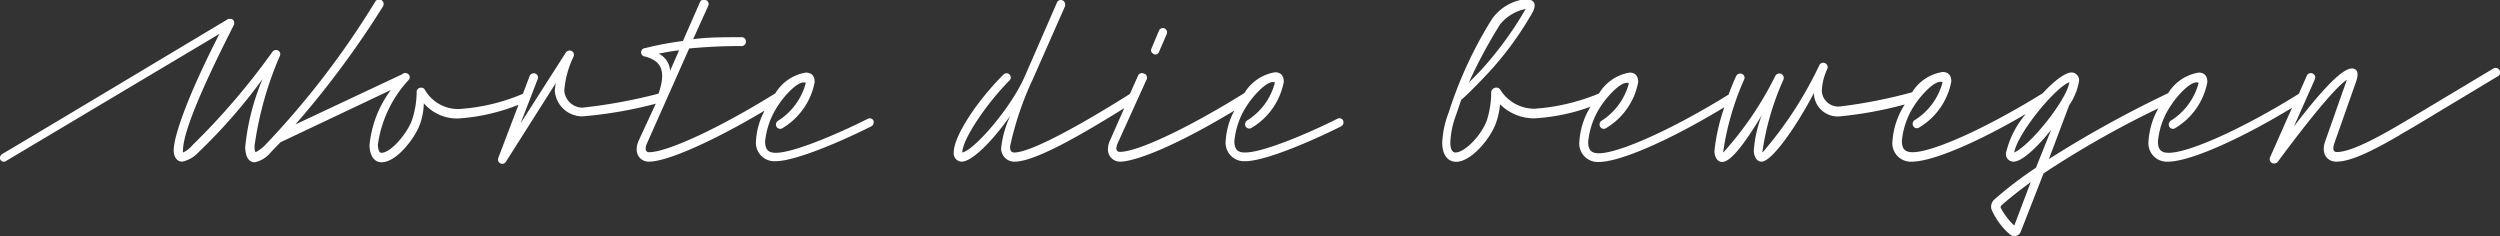 <svg xmlns="http://www.w3.org/2000/svg" viewBox="0 0 163.93 15.48"><rect x="0" y="0" width="163.93" height="15.48" fill="#333333" stroke="none"/><defs><style>.cls-1{fill:#fff;}</style></defs><title>claim-03</title><g id="Ebene_2" data-name="Ebene 2"><path class="cls-1" d="M56.88,7.8c-1.65.84-4.79,2.22-6,2.22-.43,0-.71-.14-.71-.74a5.12,5.12,0,0,1,.91-2.45c.31-.48,1.28-1.62,1.76-1.4A4.18,4.18,0,0,1,51,7.93a.3.3,0,0,0-.07.4.28.28,0,0,0,.4.06,4.5,4.5,0,0,0,2.09-3c0-.55-.35-.63-.58-.63a2.87,2.87,0,0,0-2,1.36c-3.7,2.3-7.1,3.86-8.28,3.86-.3,0-.24-.36-.14-.57l2.77-6.23a34.31,34.31,0,0,1,3.44-.16.28.28,0,0,0,.28-.3.27.27,0,0,0-.28-.28c-1.2,0-2.24,0-3.18.13l1-2.21A.27.27,0,0,0,46.27,0a.27.27,0,0,0-.37.14L44.78,2.69a20.84,20.84,0,0,0-2.46.46.28.28,0,0,0,0,.56c.89.26,1.44.77.86,2.43a34.11,34.11,0,0,1-5,.92A1.21,1.21,0,0,1,37,5.94a6.29,6.29,0,0,1,.61-2.23.29.29,0,0,0-.11-.36.31.31,0,0,0-.4.1L34.14,8.08l1.12-2.9a.27.27,0,0,0-.17-.36.29.29,0,0,0-.36.16l-.44,1.17a12.69,12.69,0,0,1-4.22,1,2.52,2.52,0,0,1-2.21-1.26.25.25,0,0,0-.24-.14.28.28,0,0,0-.3.28A5.77,5.77,0,0,1,27,7.91c-.27.76-1.33,2.11-2,2.11-.18,0-.22-.38-.22-.54a7.8,7.8,0,0,1,2-4.22.26.26,0,0,0,0-.39.29.29,0,0,0-.41,0l0,0-7,3.29A60.62,60.62,0,0,0,25.1.44.3.3,0,0,0,25,0a.29.29,0,0,0-.39.1,55.65,55.65,0,0,1-7.22,9.41,2.6,2.6,0,0,1-.61.46c-.06,0-.09-.15-.09-.4a22.53,22.53,0,0,1,1.66-5.9.27.27,0,0,0-.25-.39.3.3,0,0,0-.23.11,45.63,45.63,0,0,1-5.24,6.12A1.81,1.81,0,0,1,12,10a.32.32,0,0,1,0-.14C12,8.75,13.11,6,15.35,1.61a.13.13,0,0,0,0-.06.06.06,0,0,0,0,0,.25.25,0,0,0-.19-.31h-.09l0,0a.18.18,0,0,0-.1,0S.58,9.86.19,10.07s-.12.68.2.49l14-8.34c-2,3.9-3,6.65-3,7.65,0,.32.15.73.56.73A2,2,0,0,0,13,10a35.9,35.9,0,0,0,4.22-4.82,15.13,15.13,0,0,0-1.14,4.46c0,.38.1,1,.63,1a1.85,1.85,0,0,0,1.05-.66l.63-.65,7.24-3.43a7.17,7.17,0,0,0-1.4,3.62c0,.49.2,1.12.79,1.12,1,0,2.19-1.61,2.5-2.45a4.31,4.31,0,0,0,.27-1.42,2.88,2.88,0,0,0,2.25,1A12.93,12.93,0,0,0,34,6.87l-1.32,3.47a.28.28,0,0,0,.51.24l3.26-5.14a3.32,3.32,0,0,0-.07.5,1.81,1.81,0,0,0,1.82,1.69A27.87,27.87,0,0,0,43,6.8L41.88,9.22c-.37.84.1,1.38.66,1.38,1.26,0,4.4-1.44,7.6-3.35a4.78,4.78,0,0,0-.57,2,1.21,1.21,0,0,0,1.28,1.32c1.35,0,4.53-1.4,6.29-2.29a.31.31,0,0,0,.12-.4A.28.28,0,0,0,56.88,7.8ZM43.19,3.52c.45-.09.86-.17,1.34-.22l-.59,1.34A1.33,1.33,0,0,0,43.19,3.52Z"/><path class="cls-1" d="M87.67,7.8C86,8.64,82.88,10,81.64,10c-.42,0-.7-.14-.7-.74a5.09,5.09,0,0,1,.9-2.45c.31-.48,1.29-1.62,1.76-1.4a4.14,4.14,0,0,1-1.84,2.5.3.3,0,0,0-.07.4.28.28,0,0,0,.4.06,4.47,4.47,0,0,0,2.09-3c0-.55-.35-.63-.58-.63a2.89,2.89,0,0,0-2,1.36c-3.68,2.29-7,3.86-8.18,3.86a.22.22,0,0,1-.22-.24,1,1,0,0,1,.09-.33L75.19,5.2A.28.28,0,0,0,75,4.82a.28.28,0,0,0-.38.15l-.53,1.19C71,8.11,67.61,10,66.51,10c-.2,0-.28-.13-.28-.39a20.53,20.53,0,0,1,1.5-4.43L69.84.4a.23.23,0,0,0,0-.11A.28.28,0,0,0,69.57,0a.27.27,0,0,0-.26.16L67.2,5c-.9,2.07-3.31,4.84-4.1,5,0-.83,1.53-3.15,3.1-4.73a.27.27,0,0,0,.08-.18A.29.29,0,0,0,66,4.8a.33.33,0,0,0-.19.08c-1.64,1.62-3.27,4-3.27,5.11a.54.54,0,0,0,.52.61c.63,0,1.9-1.19,3.18-3a6.74,6.74,0,0,0-.58,2,.86.86,0,0,0,.86,1c1.35,0,4.33-1.73,7.2-3.51l-.94,2.13a1.39,1.39,0,0,0-.13.56.79.79,0,0,0,.79.82c.91,0,3.4-.88,7.5-3.35a4.78,4.78,0,0,0-.57,2,1.21,1.21,0,0,0,1.28,1.32c1.35,0,4.53-1.4,6.3-2.29a.3.3,0,0,0,.11-.4A.28.28,0,0,0,87.67,7.8Z"/><path class="cls-1" d="M163.89,4.59a.29.29,0,0,0-.39-.1l-5.44,3.26,0,0c-1.12.66-3.67,2.22-4.82,2.22v0h0c-.33,0-.25-.36-.16-.61l1.41-4c.22-.62.05-.87-.28-.87-.53,0-1.66,1-3.79,3.8l1.37-3.09a.28.28,0,0,0-.15-.38.28.28,0,0,0-.38.15l-.52,1.18c-3.74,2.33-7.23,3.87-8.53,3.87-.43,0-.71-.14-.71-.74a5,5,0,0,1,.91-2.45c.31-.48,1.28-1.62,1.76-1.4a4.17,4.17,0,0,1-1.85,2.5.3.3,0,0,0-.06.4.27.27,0,0,0,.39.06,4.47,4.47,0,0,0,2.09-3c0-.55-.34-.63-.57-.63a2.89,2.89,0,0,0-2,1.35,73.39,73.39,0,0,0-7.82,4.32l1.33-3.53a3.88,3.88,0,0,0,.65-1.61.51.51,0,0,0-.48-.54c-.44,0-1.17.57-1.9,1.36h0c-3.74,2.32-7.23,3.87-8.53,3.87-.43,0-.71-.14-.71-.74a5.09,5.09,0,0,1,.9-2.45c.32-.48,1.29-1.62,1.77-1.4a4.17,4.17,0,0,1-1.85,2.5.29.29,0,0,0-.06.4.27.27,0,0,0,.39.06,4.47,4.47,0,0,0,2.09-3c0-.55-.34-.63-.57-.63a2.87,2.87,0,0,0-2,1.33,32.56,32.56,0,0,1-4.72.93,1.08,1.08,0,0,1-1.2-1,3.71,3.71,0,0,1,.36-1.46.29.29,0,0,0-.15-.38.28.28,0,0,0-.37.13A25.27,25.27,0,0,1,115.57,10a.15.15,0,0,1,0-.09,17.67,17.67,0,0,1,1.37-4.68.3.3,0,0,0-.13-.38.3.3,0,0,0-.4.13A22.16,22.16,0,0,1,113,10a.28.28,0,0,1,0-.09,18,18,0,0,1,1.36-4.68.27.27,0,0,0-.13-.38.29.29,0,0,0-.39.15c-.16.34-.33.75-.49,1.2-3.73,2.31-7.21,3.85-8.51,3.85-.42,0-.7-.14-.7-.74a5.09,5.09,0,0,1,.9-2.45c.32-.48,1.29-1.62,1.77-1.4A4.17,4.17,0,0,1,105,7.93a.29.29,0,0,0-.06.4.27.27,0,0,0,.39.06,4.47,4.47,0,0,0,2.09-3c0-.55-.34-.63-.57-.63a2.9,2.9,0,0,0-2,1.37,13.35,13.35,0,0,1-4.24,1,2.63,2.63,0,0,1-2.24-1.26A.3.3,0,0,0,98,5.77a.31.31,0,0,0-.22.28,6,6,0,0,1-.29,1.86C97.06,9,96,10,95.44,10c-.13,0-.34-.08-.34-.67a5.79,5.79,0,0,1,.38-1.8l.34-1c.05,0,.71-.63,1.65-1.62a21.31,21.31,0,0,0,3-4.06c.43-.76-.1-.91-.43-.91a3.16,3.16,0,0,0-2.19,1.28A26.85,26.85,0,0,0,95,7.36a6.2,6.2,0,0,0-.43,2c0,.72.31,1.25.92,1.25.89,0,2.11-1.32,2.57-2.45a4.84,4.84,0,0,0,.3-1.32,3.18,3.18,0,0,0,2.26.92A12.87,12.87,0,0,0,104.29,7a5,5,0,0,0-.73,2.3,1.21,1.21,0,0,0,1.28,1.32c1.31,0,4.41-1.28,8.23-3.59a12.64,12.64,0,0,0-.65,2.87c0,.29.13.72.51.72.61,0,1.62-1.45,2.59-3.06A8,8,0,0,0,115,9.88c0,.29.14.72.51.72.66,0,2.25-2.24,3.43-4.5a1.56,1.56,0,0,0,1.71,1.53,25.92,25.92,0,0,0,4.25-.78,5.08,5.08,0,0,0-.81,2.43,1.21,1.21,0,0,0,1.29,1.32c1.21,0,4-1.1,7.46-3.13a6.06,6.06,0,0,0-1.31,2.59.5.5,0,0,0,.5.54c.53,0,1.5-.87,2.47-2.09l-1,2.49a25.36,25.36,0,0,0-2.69,2.05.64.64,0,0,0-.23.66,4.51,4.51,0,0,0,1.2,1.65.45.45,0,0,0,.73-.18L134,11.37a63.56,63.56,0,0,1,7.53-4.27,5,5,0,0,0-.65,2.18,1.21,1.21,0,0,0,1.29,1.32c1.28,0,4.35-1.25,8.12-3.53l-1.44,3.25a.29.29,0,0,0,.15.38.32.32,0,0,0,.35-.08c2.45-3.31,3.93-5,4.54-5.39l-1.41,4c-.32.86.13,1.37.72,1.37,1.06,0,2.69-.9,4.12-1.72h0l.07-.05.93-.54,0,0h0a0,0,0,0,0,0,0L163.79,5A.28.28,0,0,0,163.89,4.59Zm-65.52-3a2.86,2.86,0,0,1,1.67-1A22.92,22.92,0,0,1,97,4.72l-.68.69A31.5,31.5,0,0,1,98.37,1.59ZM132.08,10c.17-1.17,2.6-4.2,3.61-4.61C135.56,6.47,133.2,9.48,132.08,10Zm0,4.79a4.32,4.32,0,0,1-.89-1.17.14.14,0,0,1,.05-.15c.54-.49,1.2-1,1.92-1.53Z"/><path class="cls-1" d="M75.71,3.57A.25.25,0,0,0,76,3.4l.51-1.18a.28.28,0,0,0-.14-.35A.27.27,0,0,0,76,2l-.5,1.19a.25.25,0,0,0,.14.34A.19.19,0,0,0,75.71,3.57Z"/></g></svg>